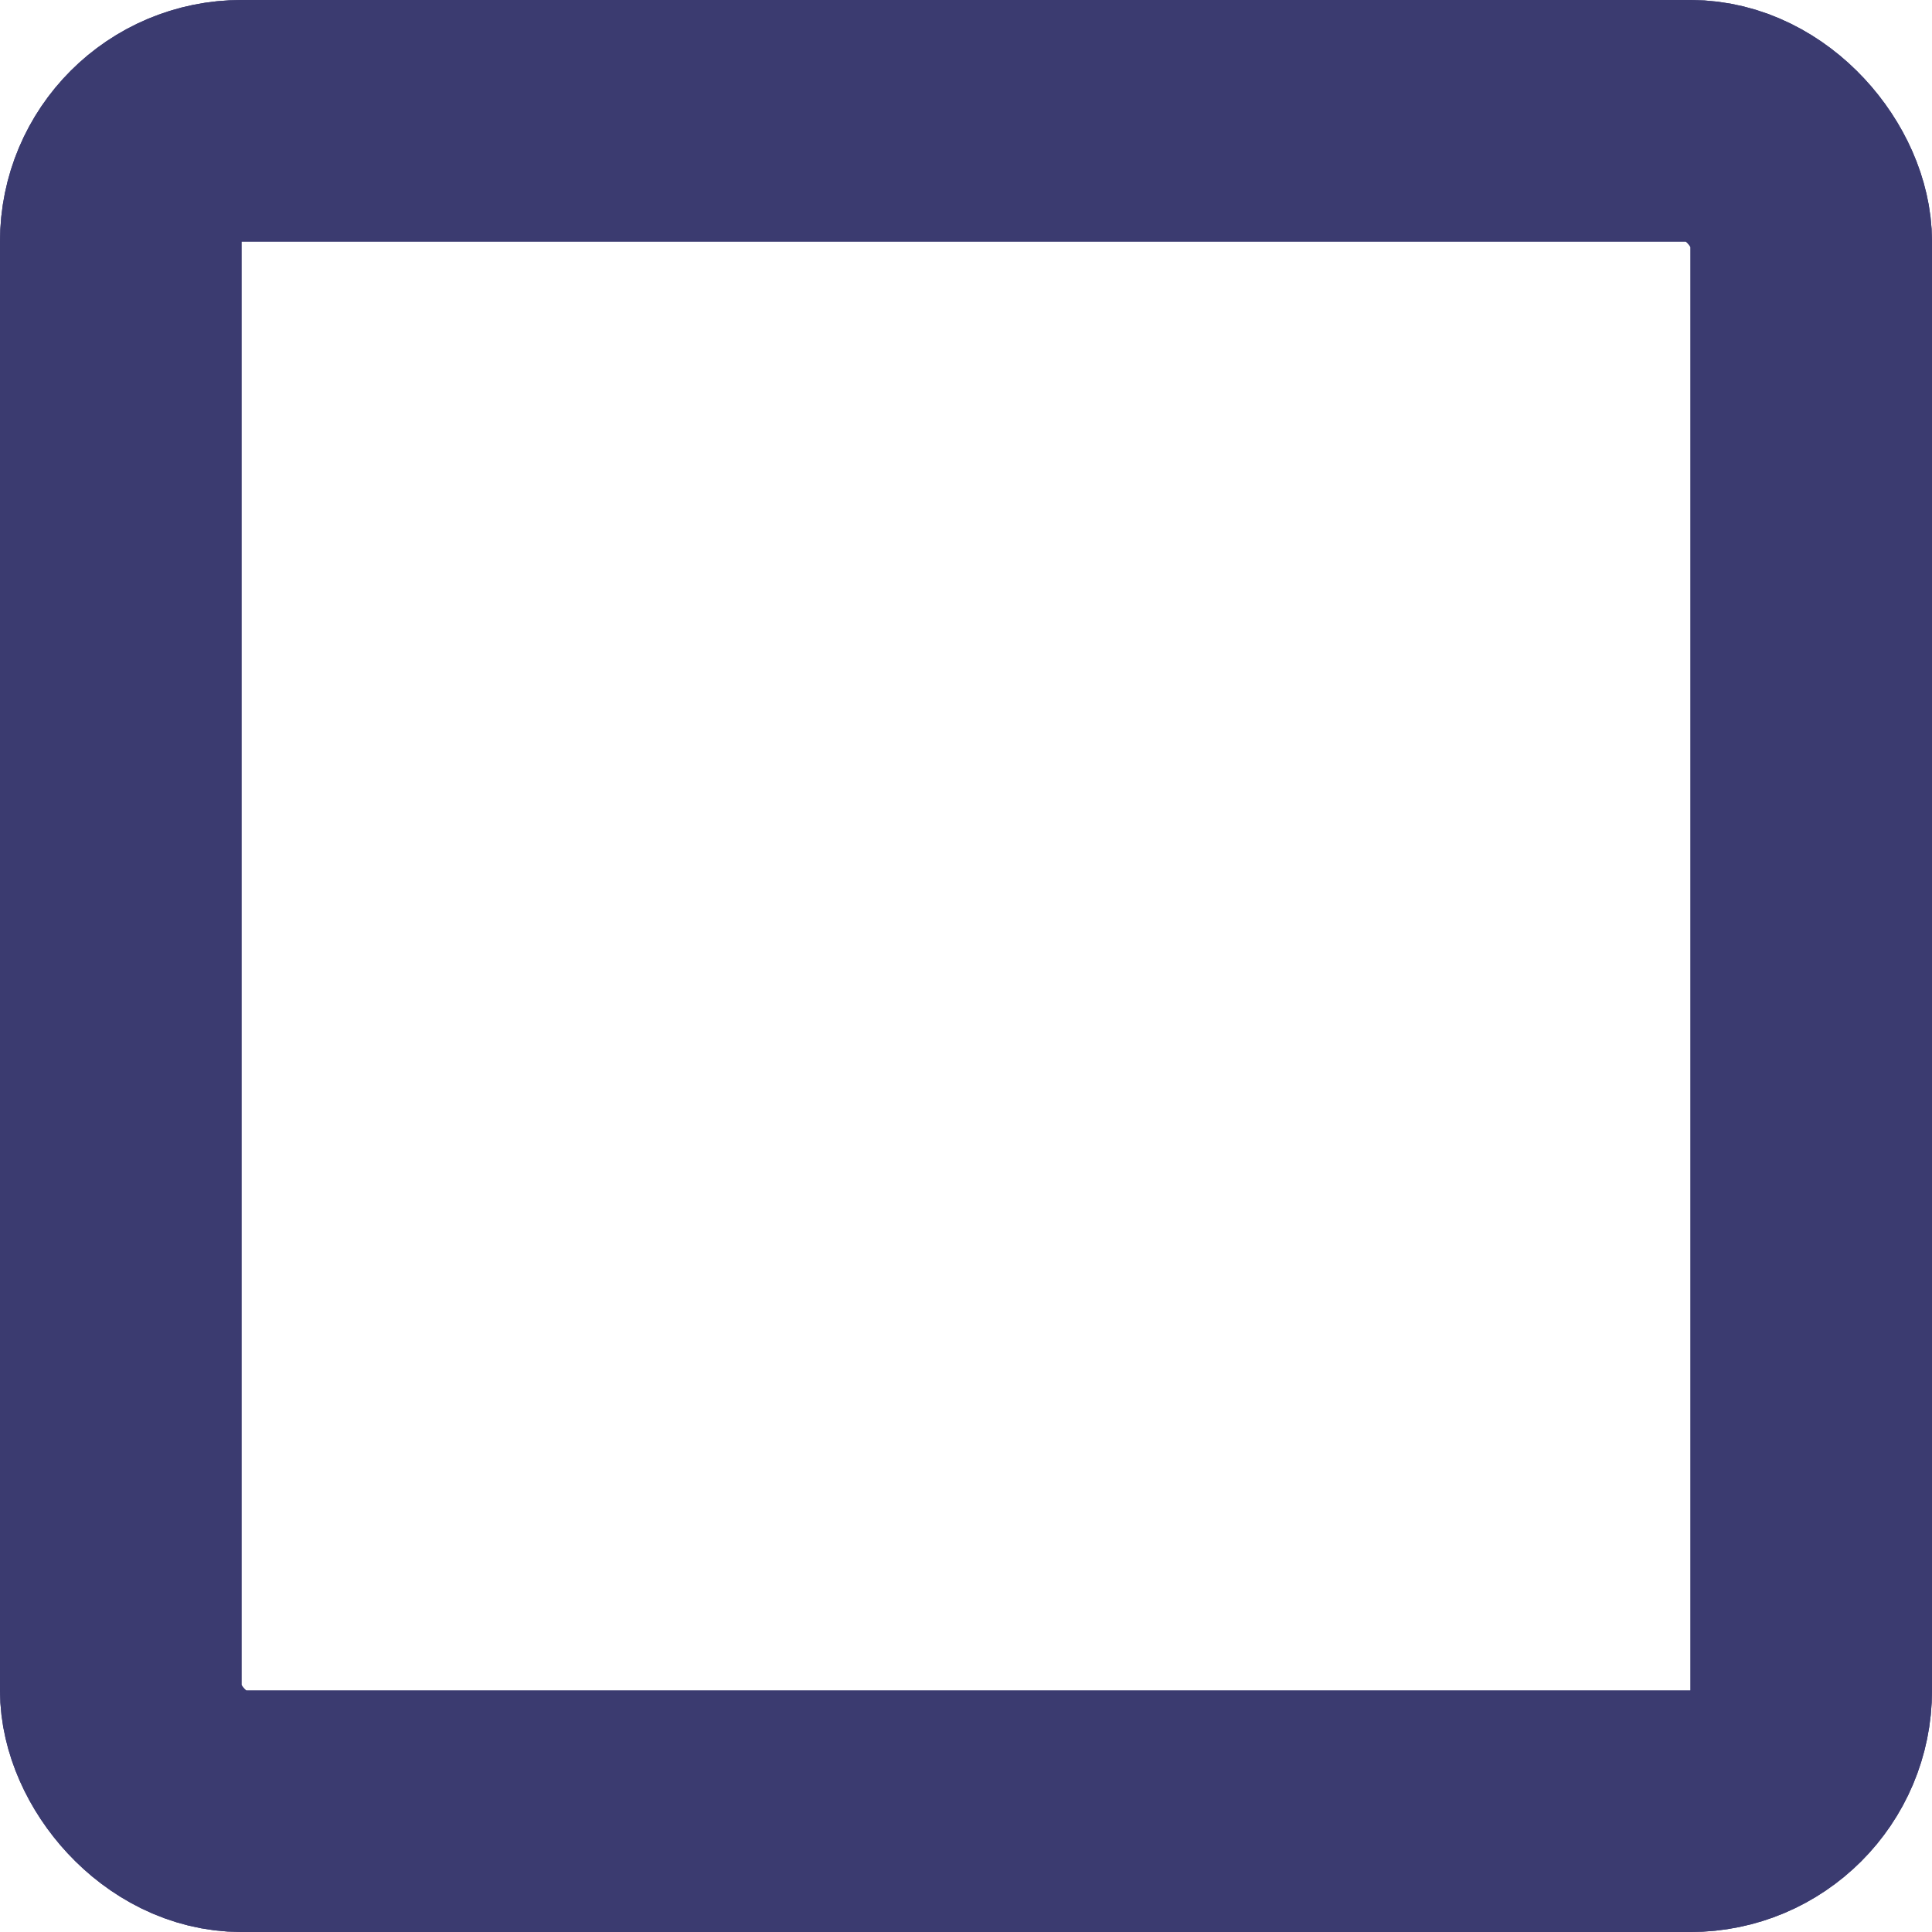 <svg width="8" height="8" viewBox="0 0 8 8" fill="none" xmlns="http://www.w3.org/2000/svg">
<rect x="0.5" y="0.5" width="7" height="7" rx="0.5" stroke="#3B3B70"/>
<rect x="0.5" y="0.5" width="7" height="7" rx="0.5" stroke="#3B3B70"/>
</svg>
